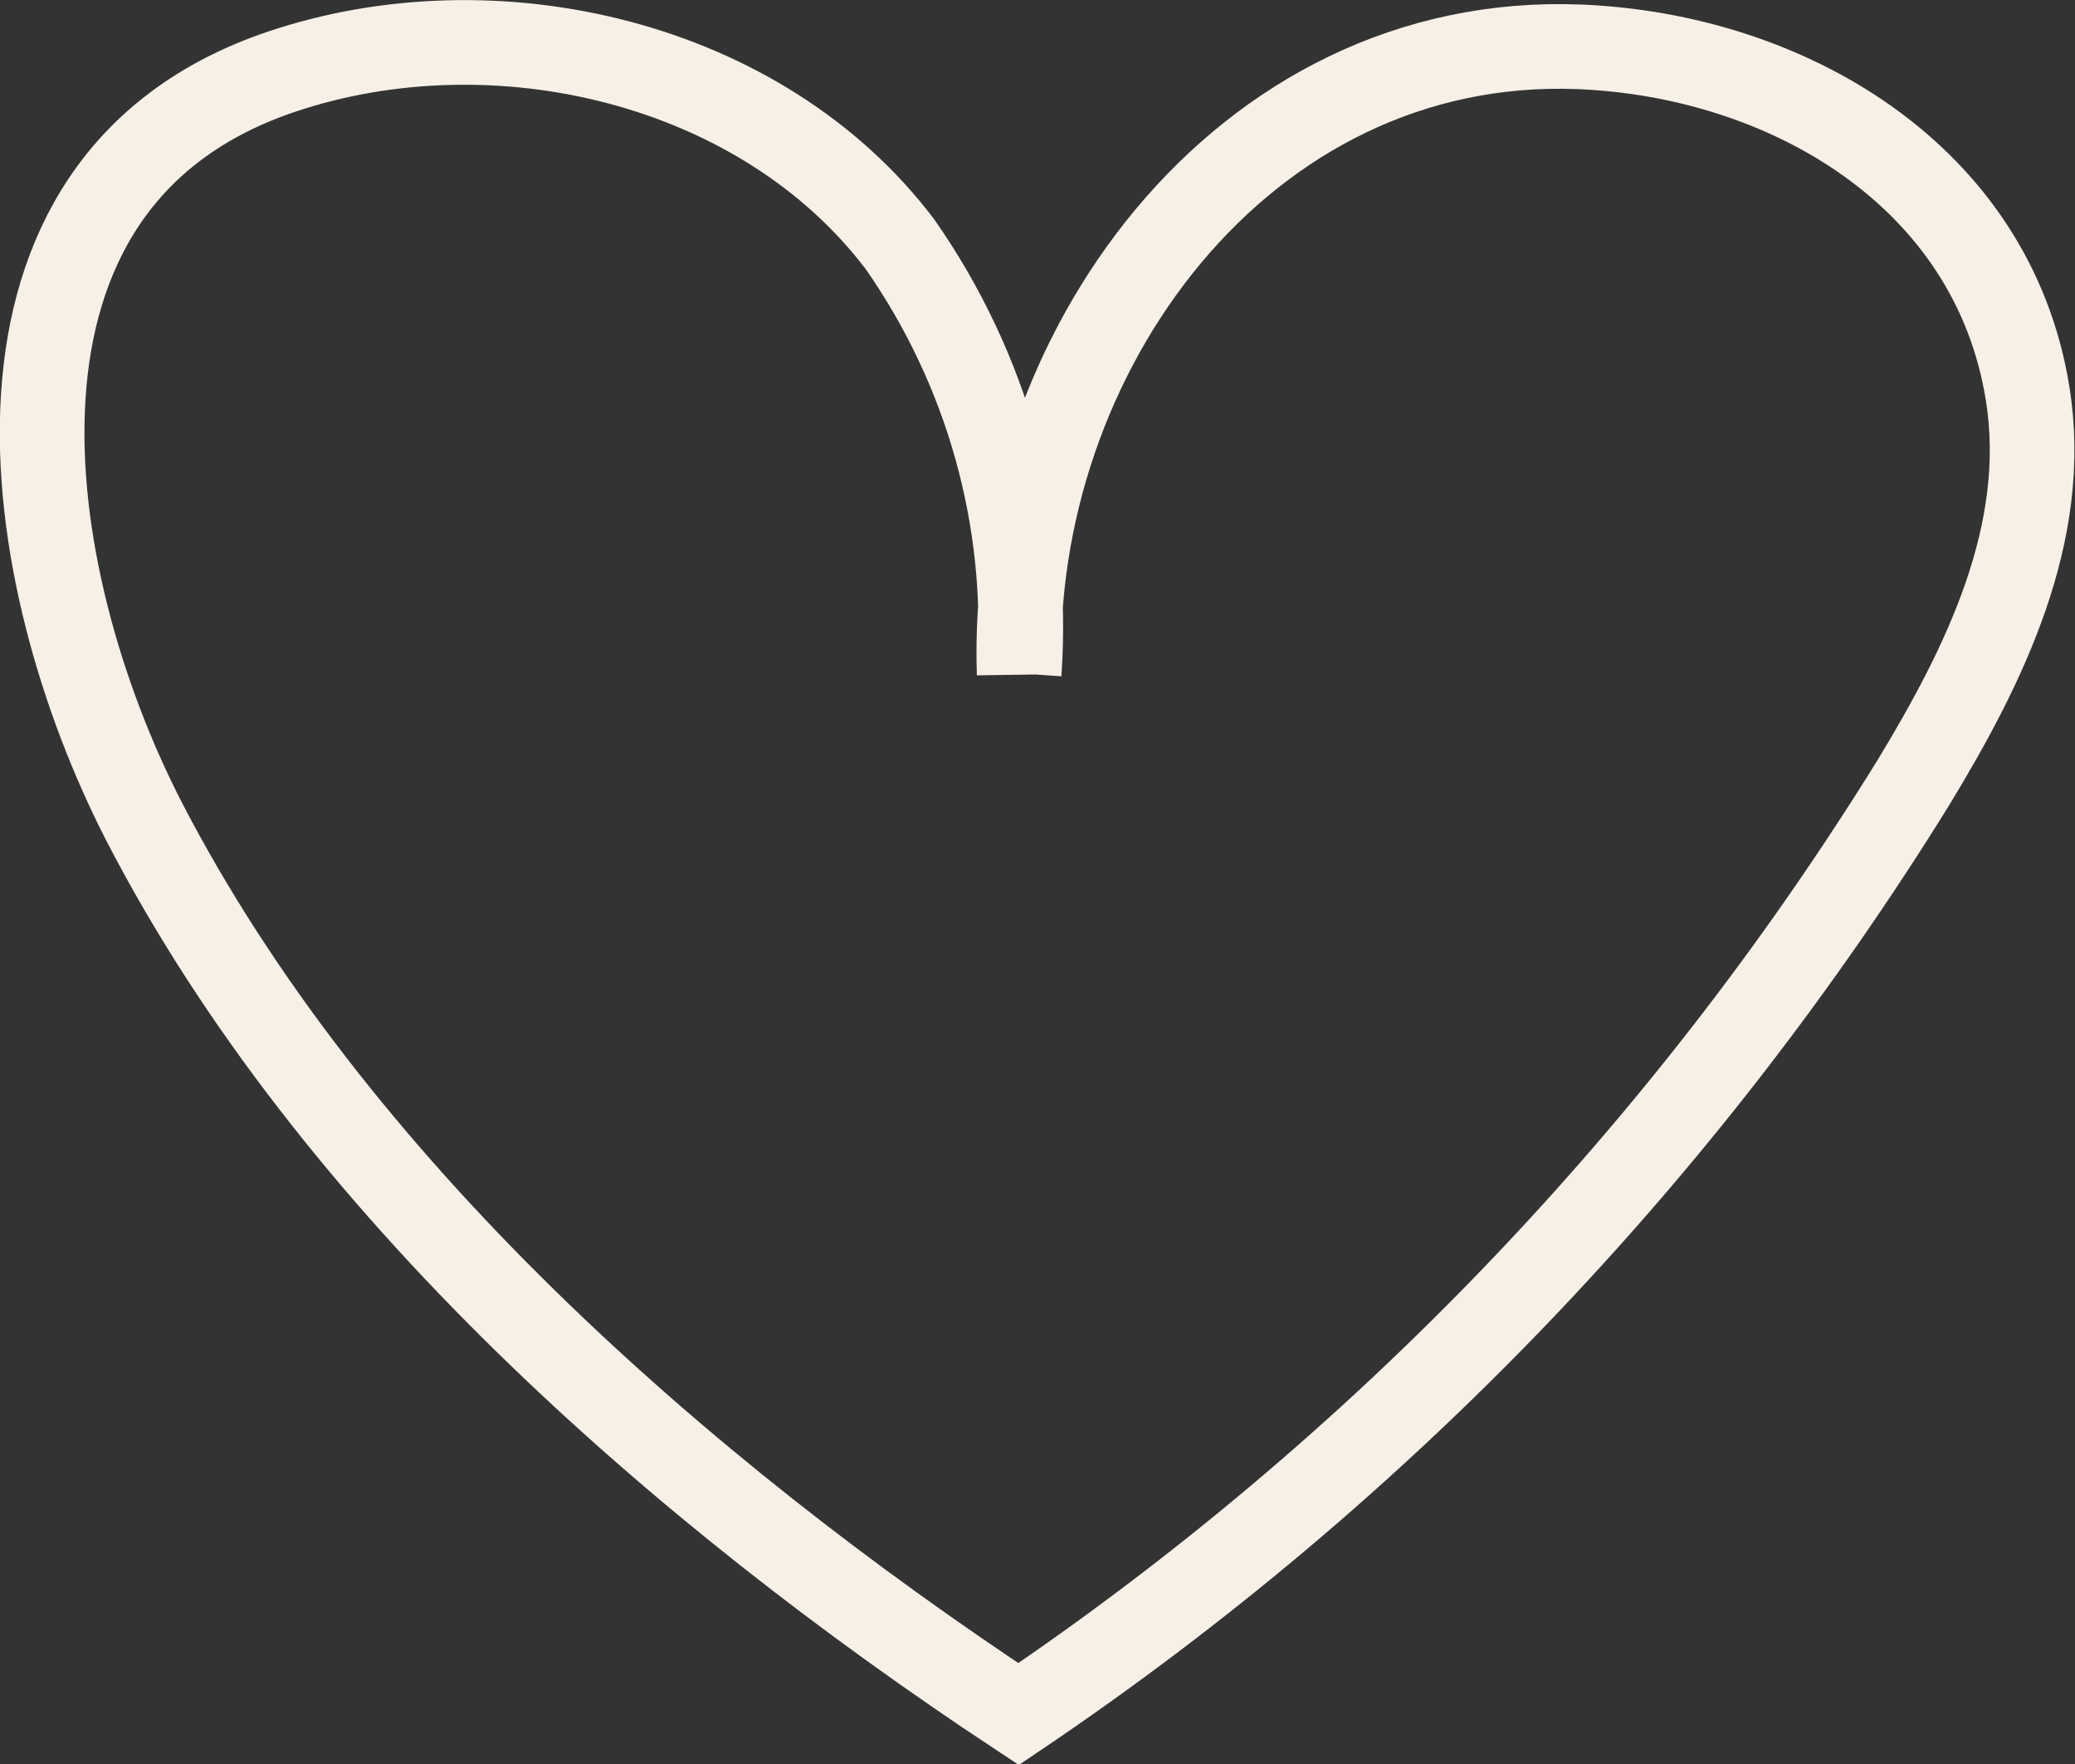 <?xml version="1.0" encoding="UTF-8"?>
<svg id="Layer_2" data-name="Layer 2" xmlns="http://www.w3.org/2000/svg" viewBox="0 0 36.77 31.26">
  <rect x="0" y="0" width="36.77" height="31.26" fill="#333333" stroke="none"/>
  <defs>
    <style>
      .cls-1 {
        fill: none;
        stroke: #f6f0e7;
        stroke-miterlimit: 10;
        stroke-width: 1.5px;
      }
    </style>
  </defs>
  <g id="Layer_1-2" data-name="Layer 1">
    <g id="Favourite_button" data-name="Favourite button">
      <path id="Path_476" data-name="Path 476" class="cls-1" d="M18.06,11.94c-.19-5.63,3.93-11.35,9.93-11.11,3.68,.15,7.32,2.28,7.94,6.14,.4,2.48-.77,4.83-2.02,6.89-4.06,6.56-9.46,12.19-15.86,16.51-5.98-3.95-12.16-9.36-15.5-15.82C.34,10.25-.81,3.22,4.99,1.27,8.76,0,13.49,1.08,15.95,4.33c1.55,2.22,2.3,4.9,2.11,7.6Z"/>
    </g>
  </g>
</svg>
